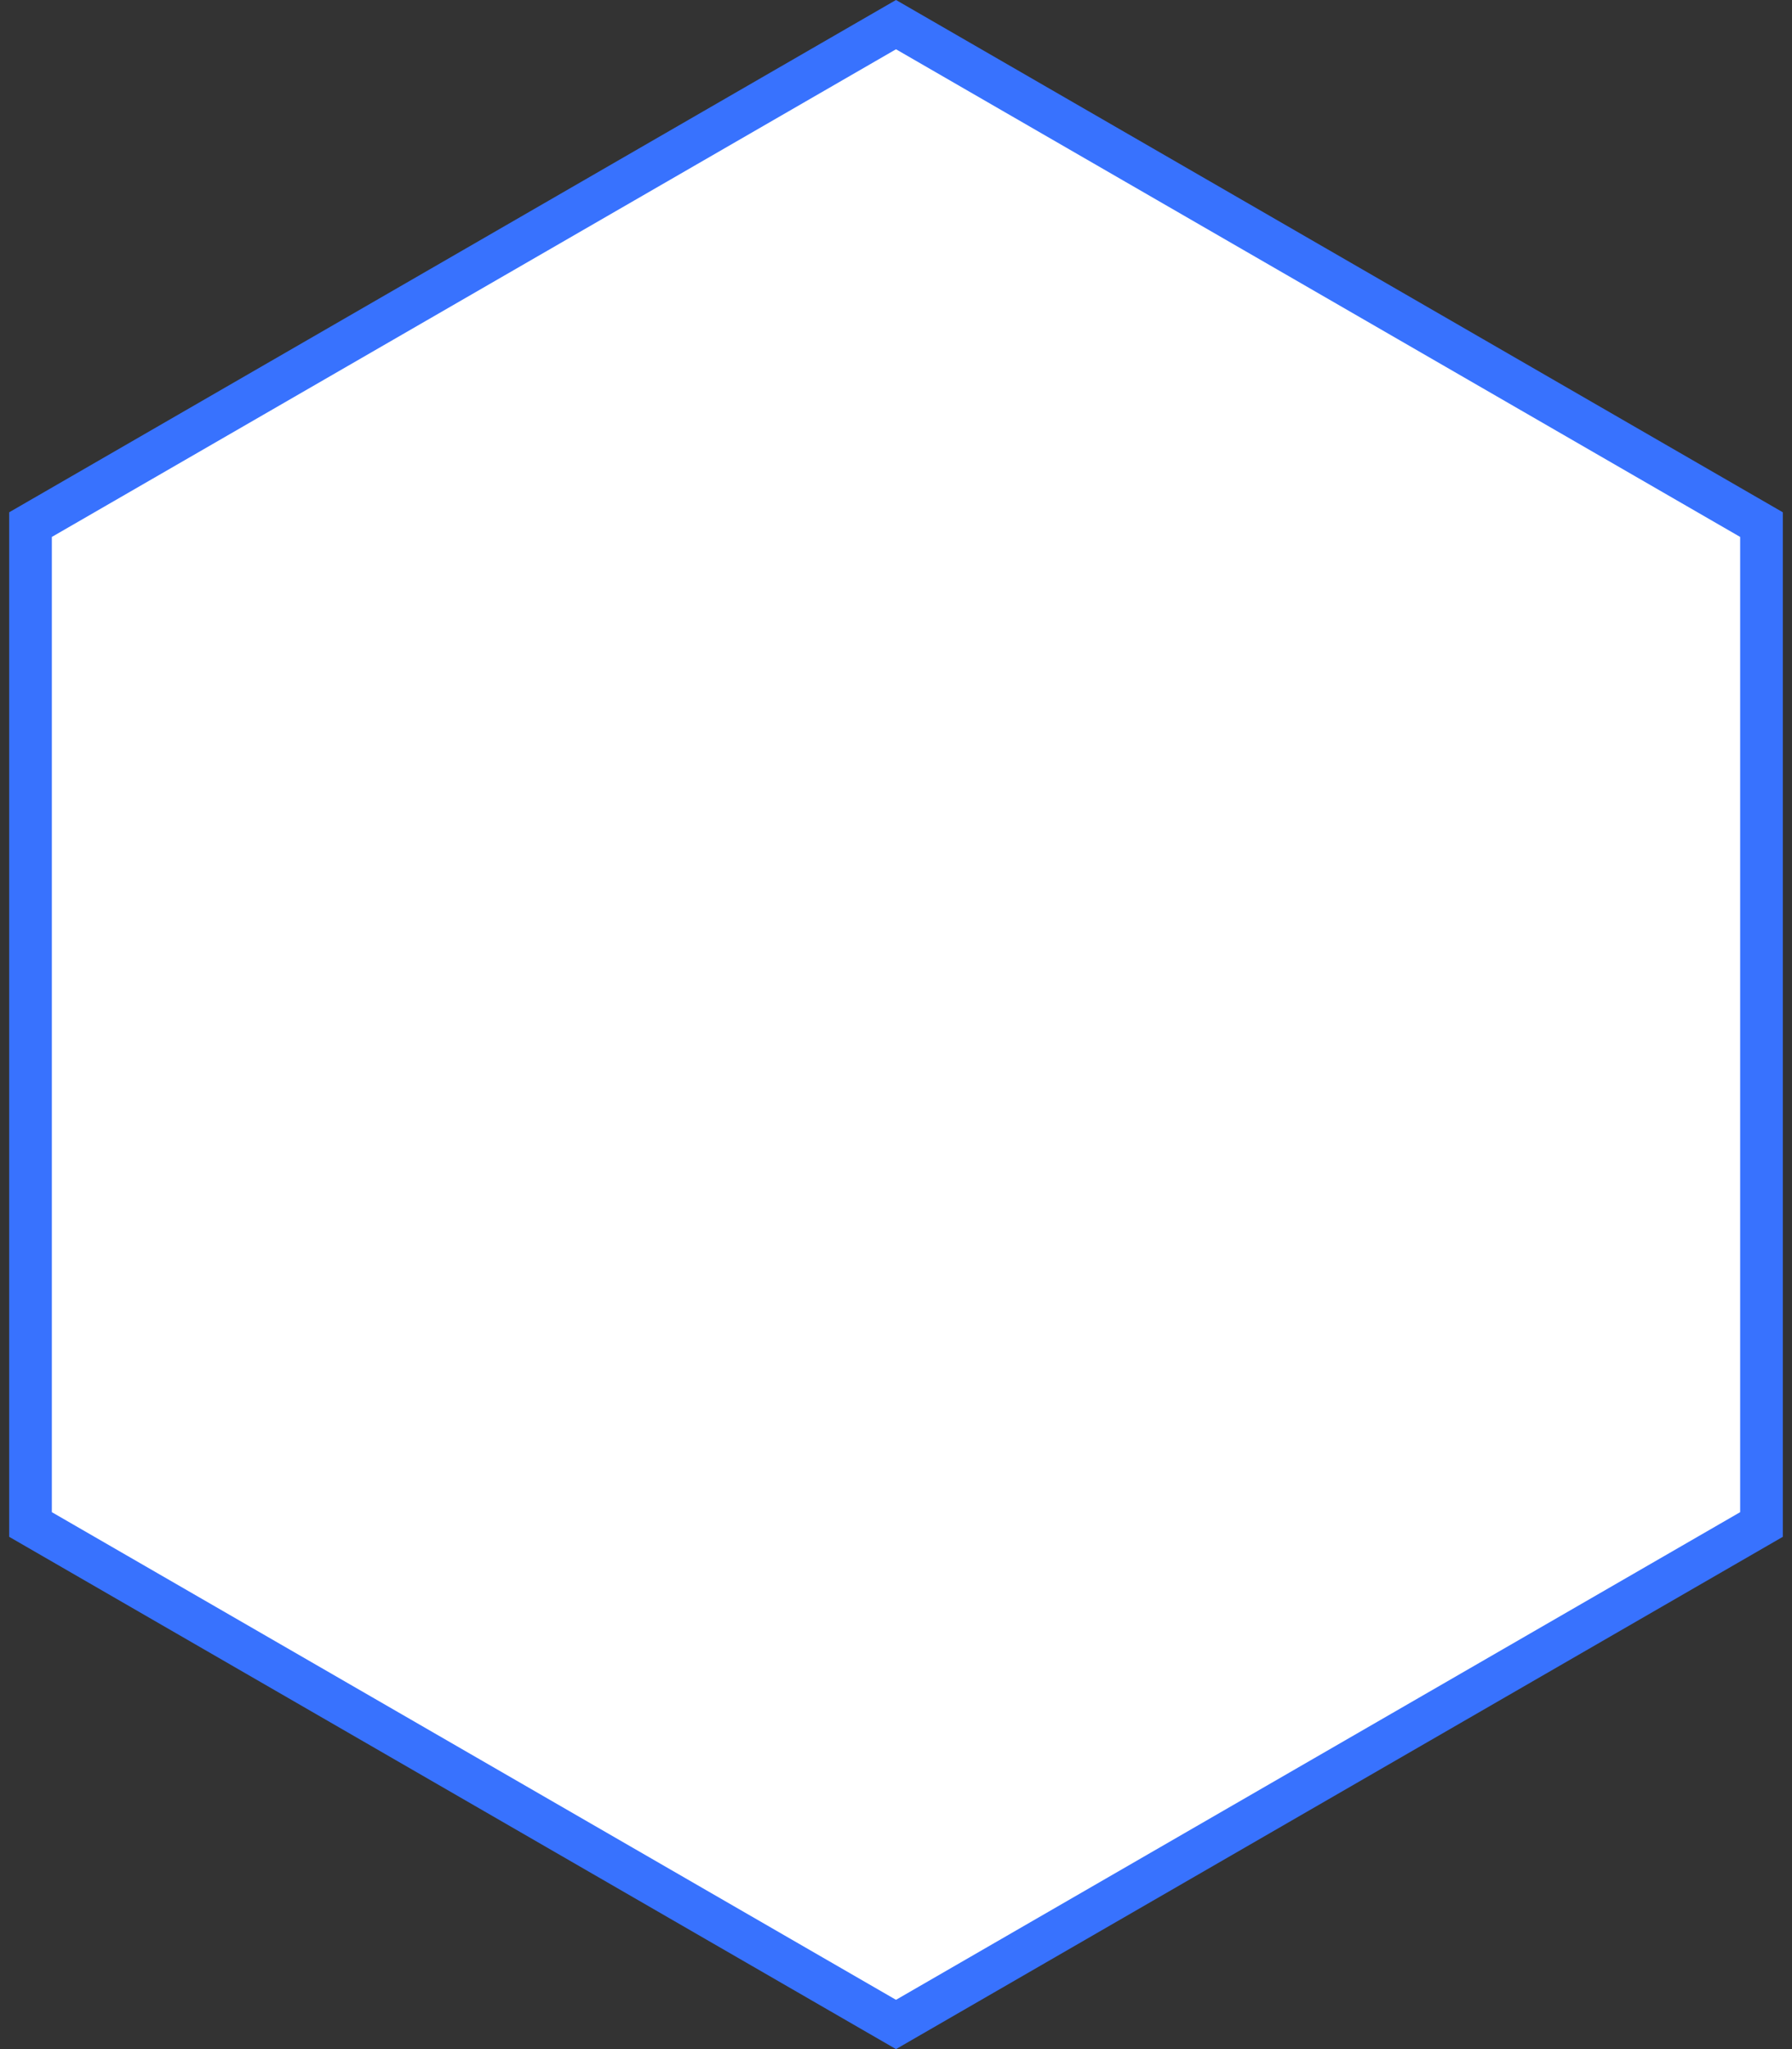 <svg width="42" height="48" viewBox="0 0 42 48" fill="none" xmlns="http://www.w3.org/2000/svg">
<rect x="0" y="0" width="42" height="48" fill="#333333" stroke="none"/>
<path d="M0.715 12.289L21 0.577L41.285 12.289V35.711L21 47.423L0.715 35.711V12.289Z" fill="white" stroke="#3872FE"/>
</svg>
